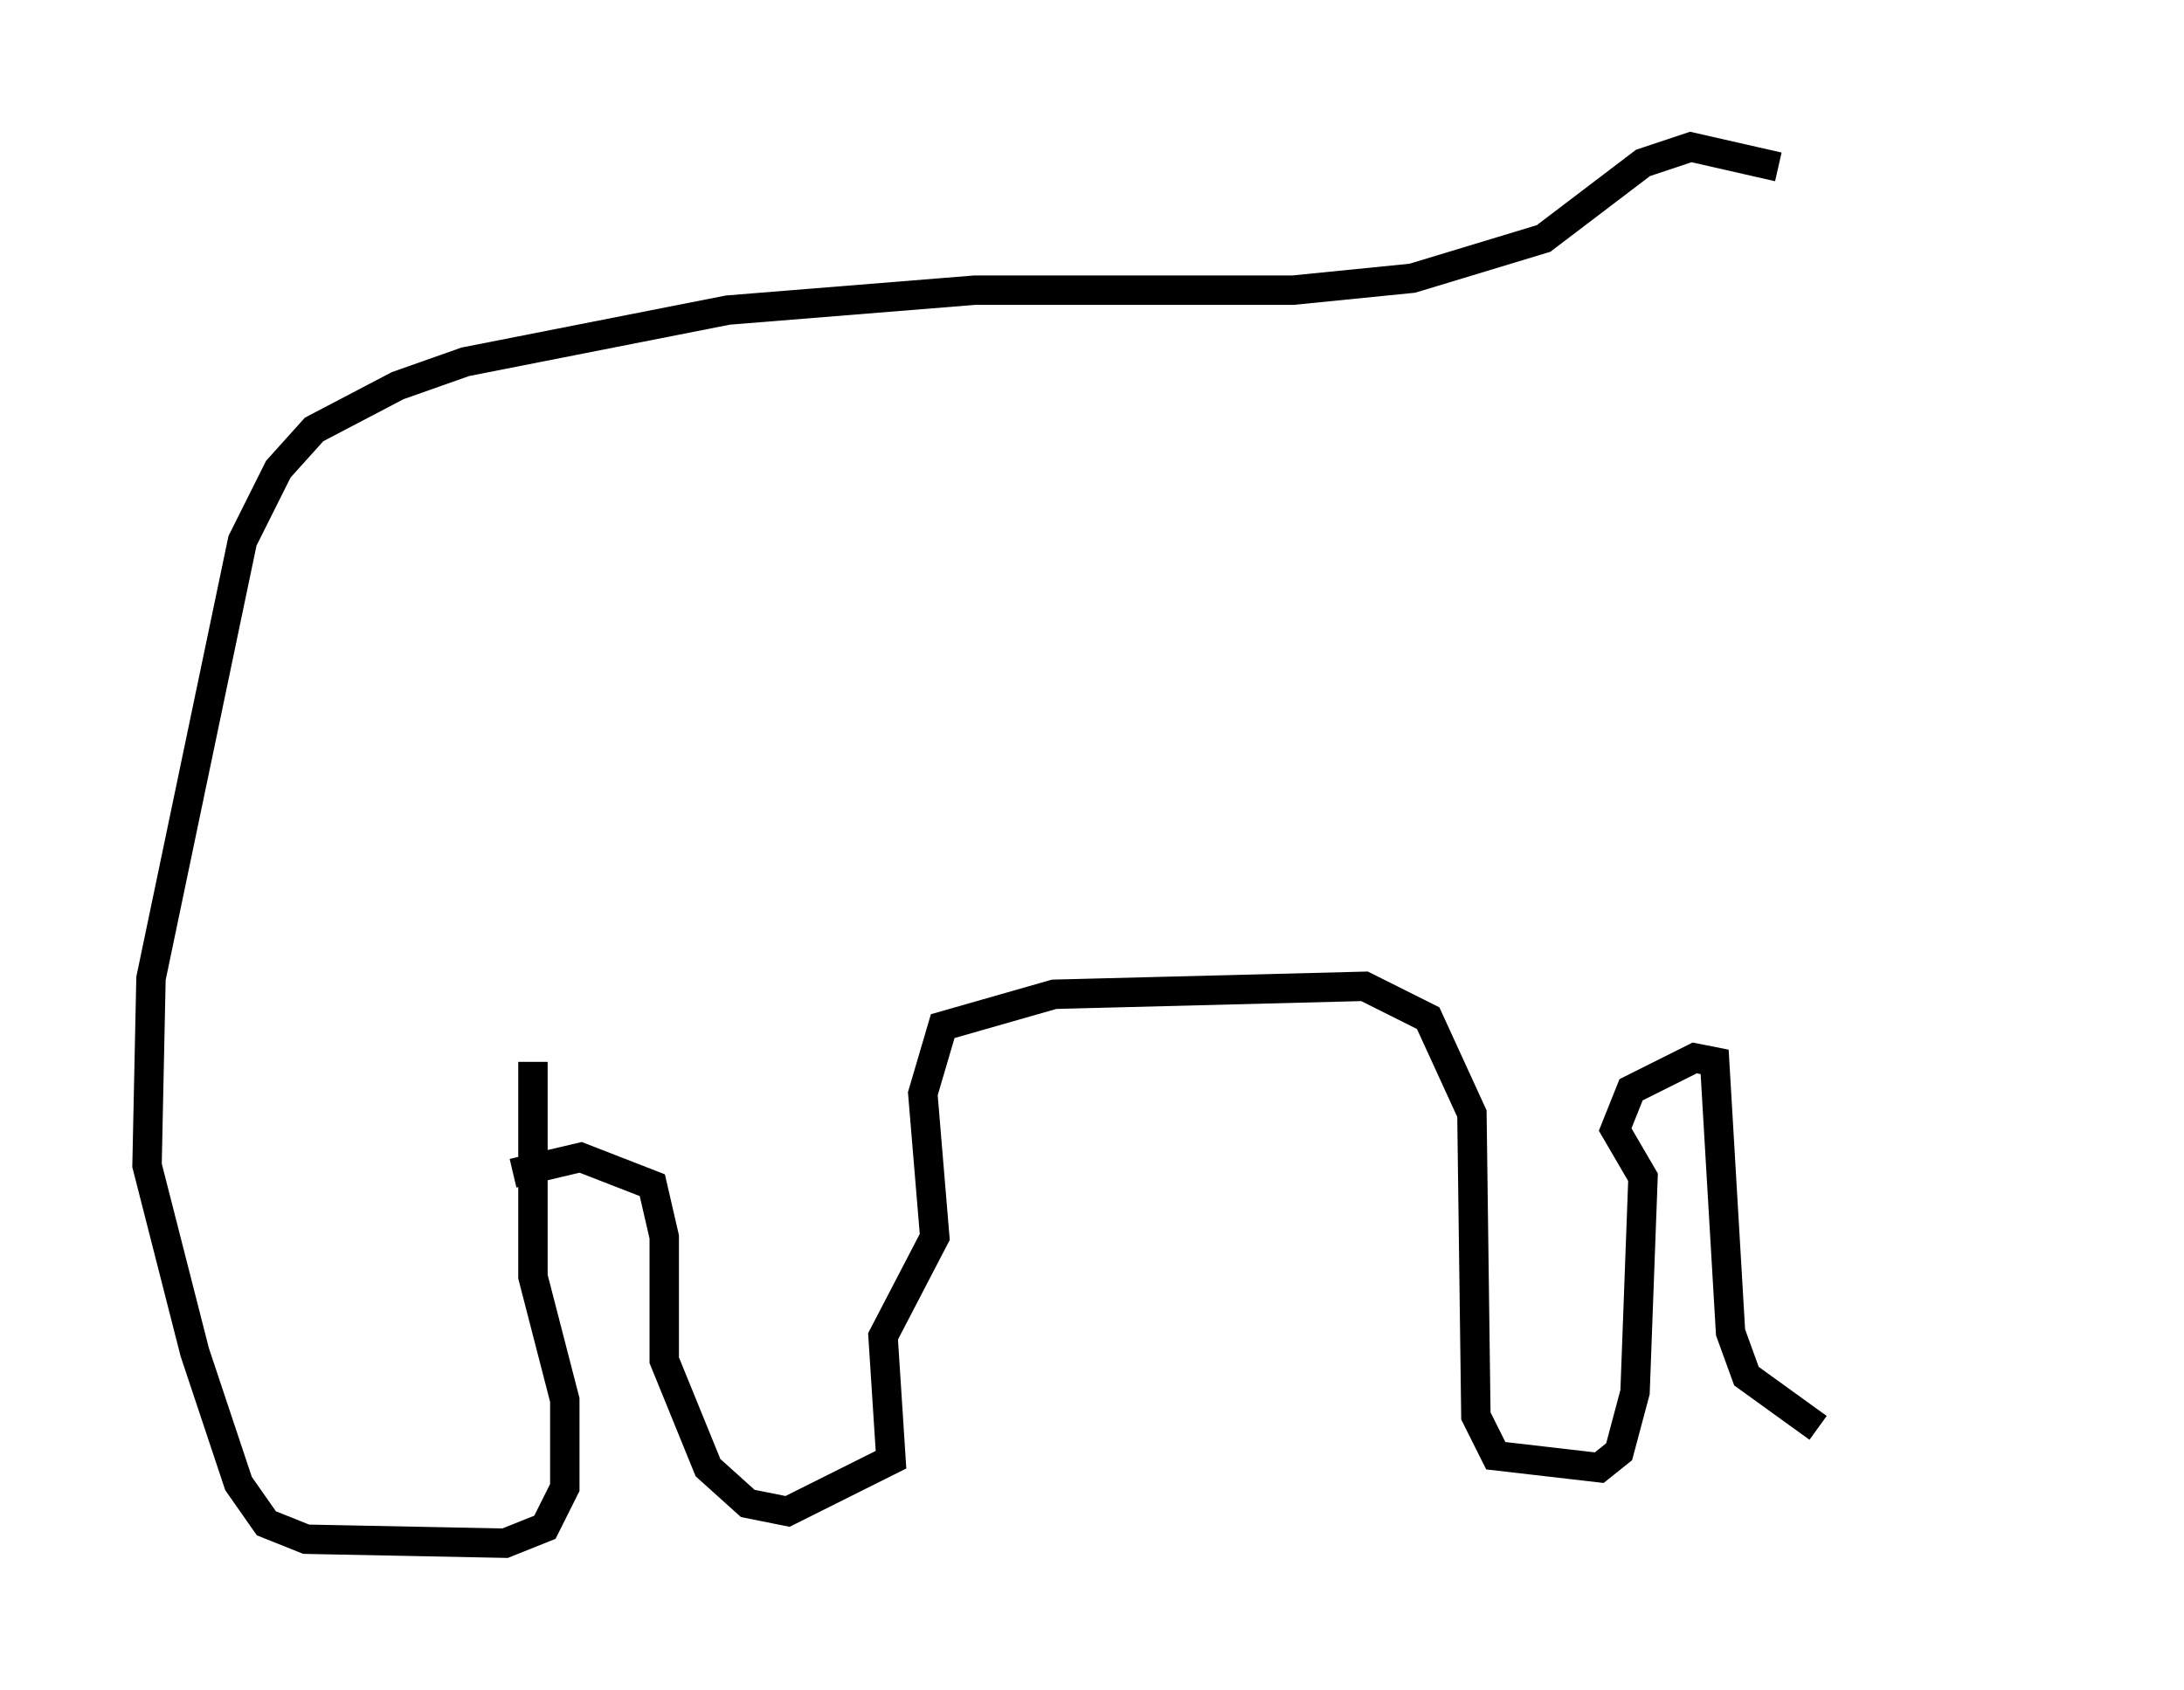 <?xml version="1.0" encoding="utf-8" ?>
<svg baseProfile="full" height="57.496" version="1.1" width="74.275" xmlns="http://www.w3.org/2000/svg" xmlns:ev="http://www.w3.org/2001/xml-events" xmlns:xlink="http://www.w3.org/1999/xlink"><defs /><rect fill="white" height="57.496" width="74.275" x="0" y="0" /><path d="M69.275, 9.736 m-8.796, -4.059 l-2.977, -0.677 -1.624, 0.541 l-3.383, 2.571 -4.465, 1.353 l-4.059, 0.406 -10.825, 0.0 l-8.39, 0.677 -8.931, 1.759 l-2.3, 0.812 -2.842, 1.488 l-1.218, 1.353 -1.218, 2.436 l-3.112, 14.885 -0.135, 6.36 l1.624, 6.36 1.488, 4.465 l0.947, 1.353 1.353, 0.541 l6.766, 0.135 1.353, -0.541 l0.677, -1.353 0.0, -2.977 l-1.083, -4.195 0.0, -7.307 m-0.677, 3.789 l2.3, -0.541 2.436, 0.947 l0.406, 1.759 0.0, 4.195 l1.488, 3.654 1.353, 1.218 l1.353, 0.271 3.518, -1.759 l-0.271, -4.195 1.759, -3.383 l-0.406, -4.871 0.677, -2.3 l3.789, -1.083 10.555, -0.271 l2.165, 1.083 1.488, 3.248 l0.135, 10.284 0.677, 1.353 l3.518, 0.406 0.677, -0.541 l0.541, -2.03 0.271, -7.307 l-0.947, -1.624 0.541, -1.353 l2.165, -1.083 0.677, 0.135 l0.541, 9.202 0.541, 1.488 l2.436, 1.759 " fill="none" stroke="black" stroke-width="1" /></svg>